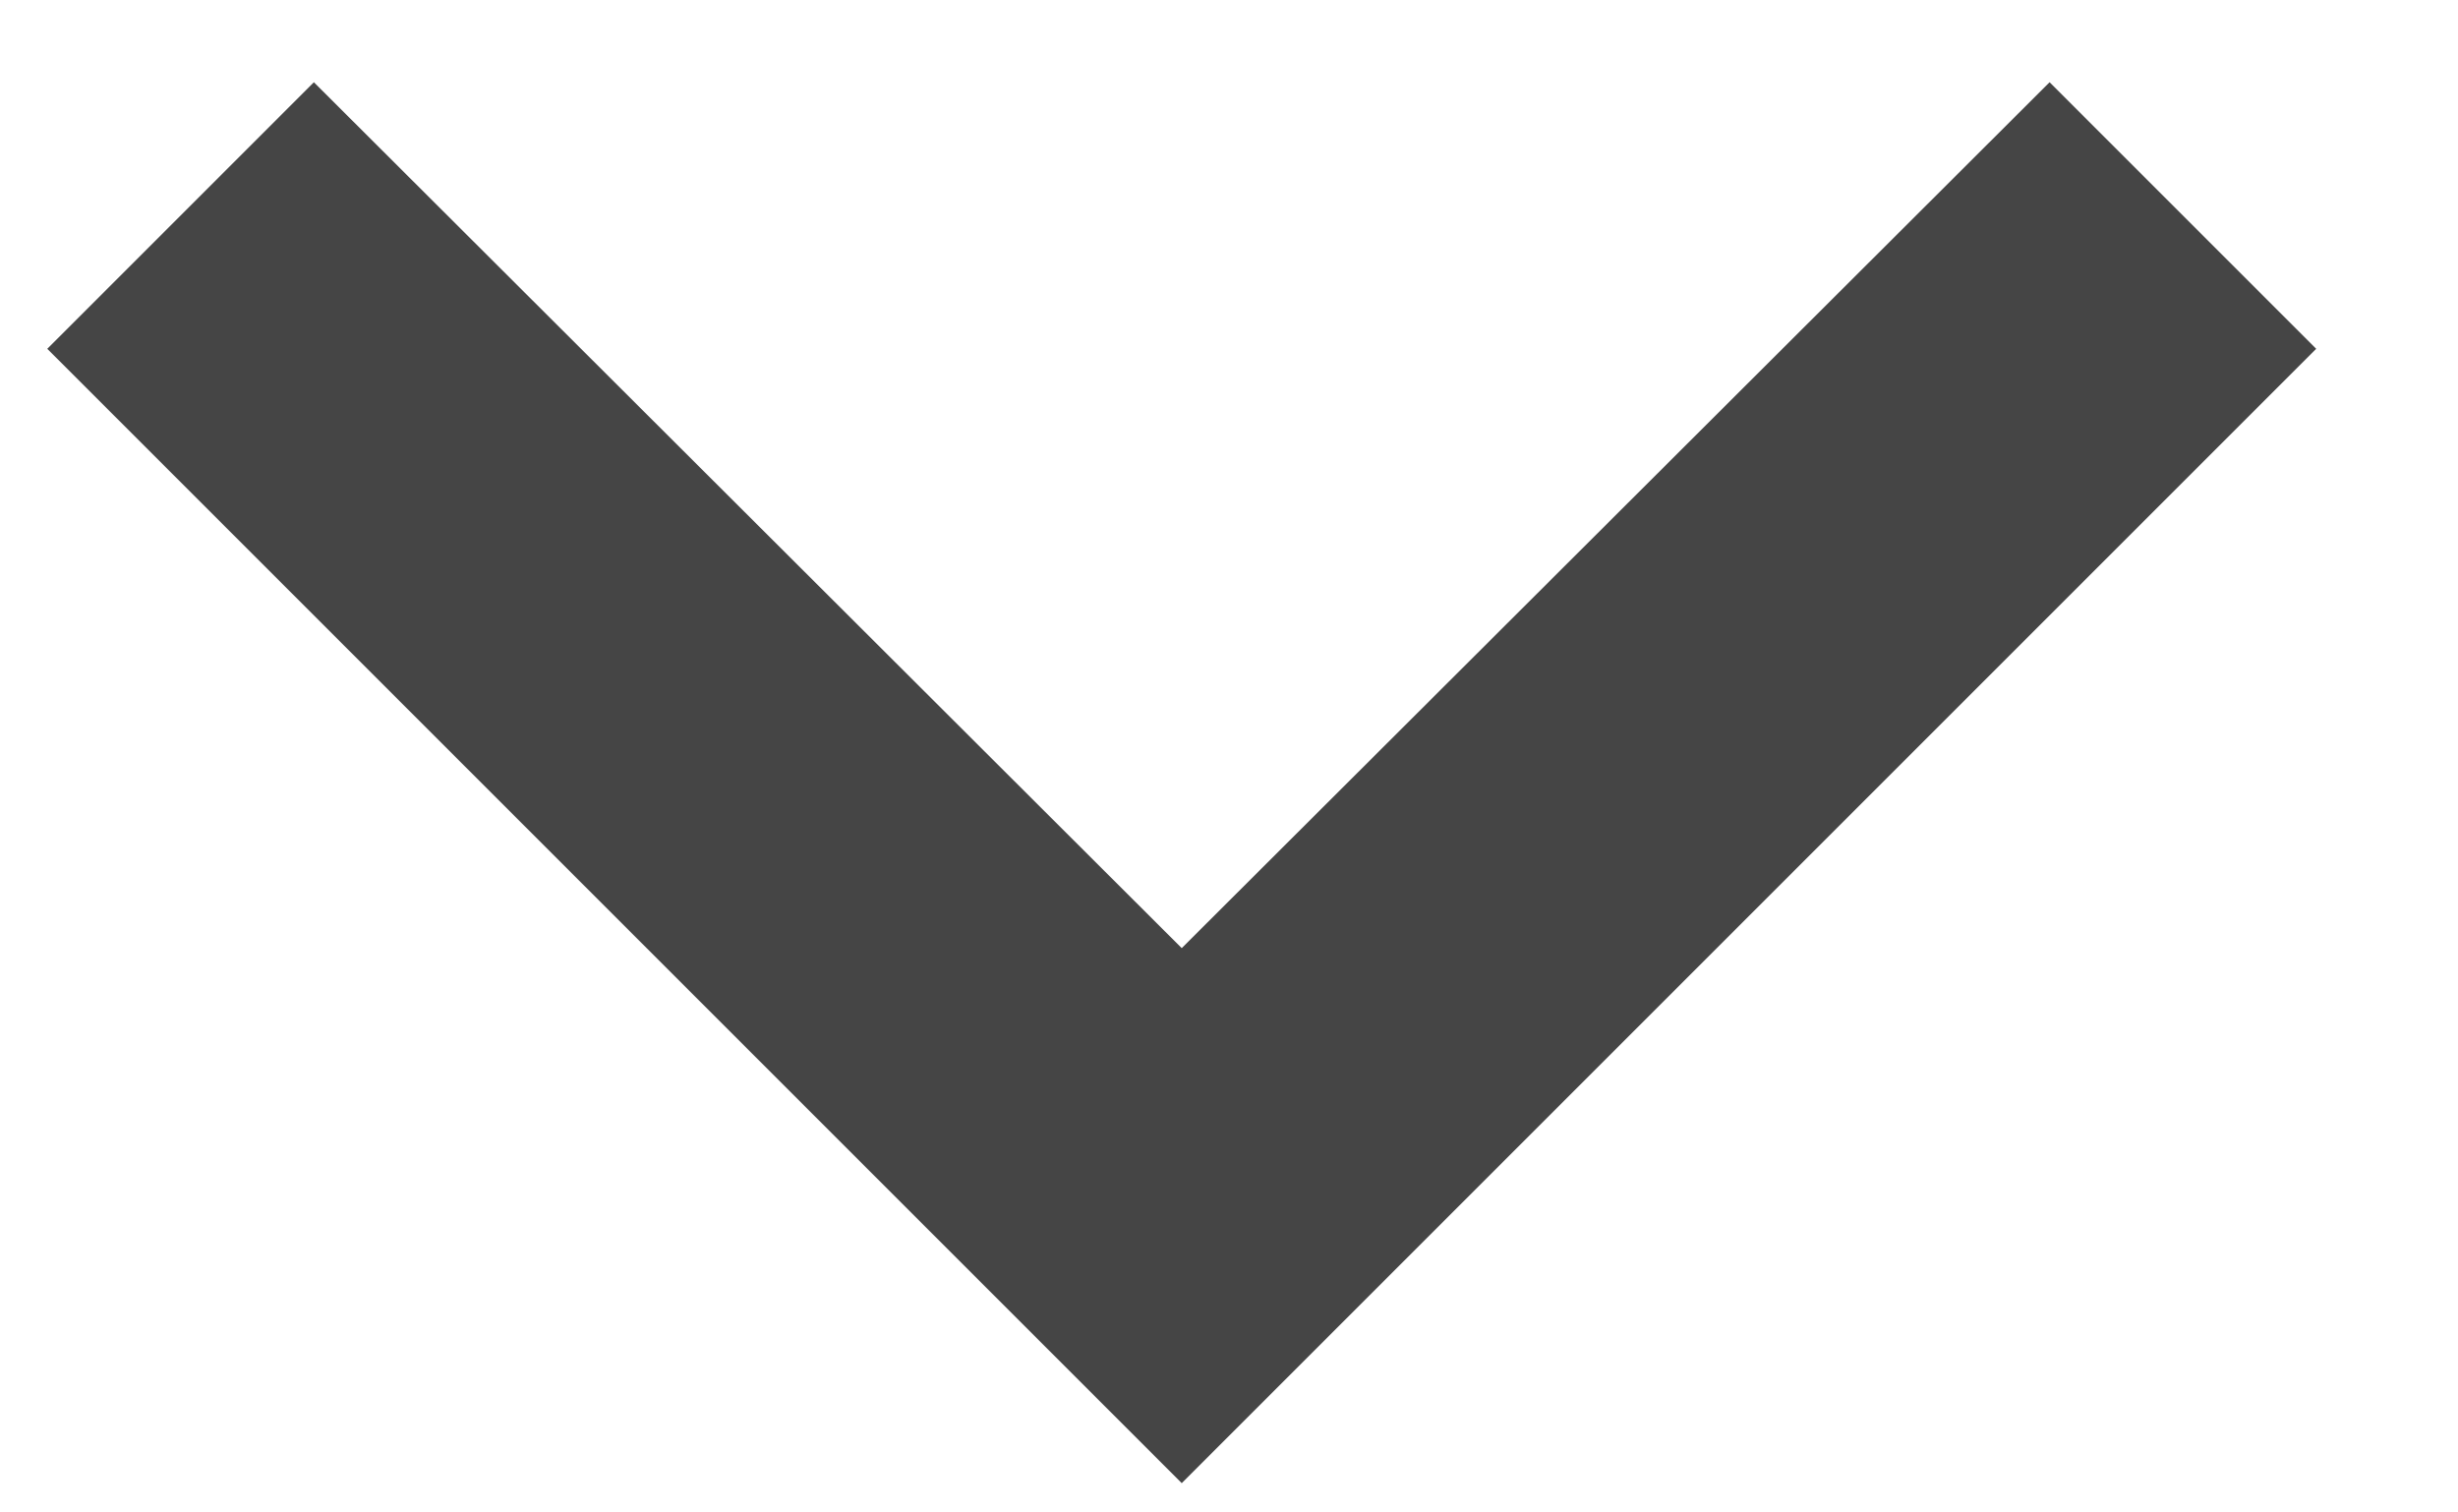 <svg width="13" height="8" viewBox="0 0 13 8" fill="none" xmlns="http://www.w3.org/2000/svg">
<path d="M1.66 0.435L6.25 5.015L10.84 0.435L12.25 1.845L6.25 7.845L0.25 1.845L1.66 0.435Z" fill="#454545"/>
</svg>
